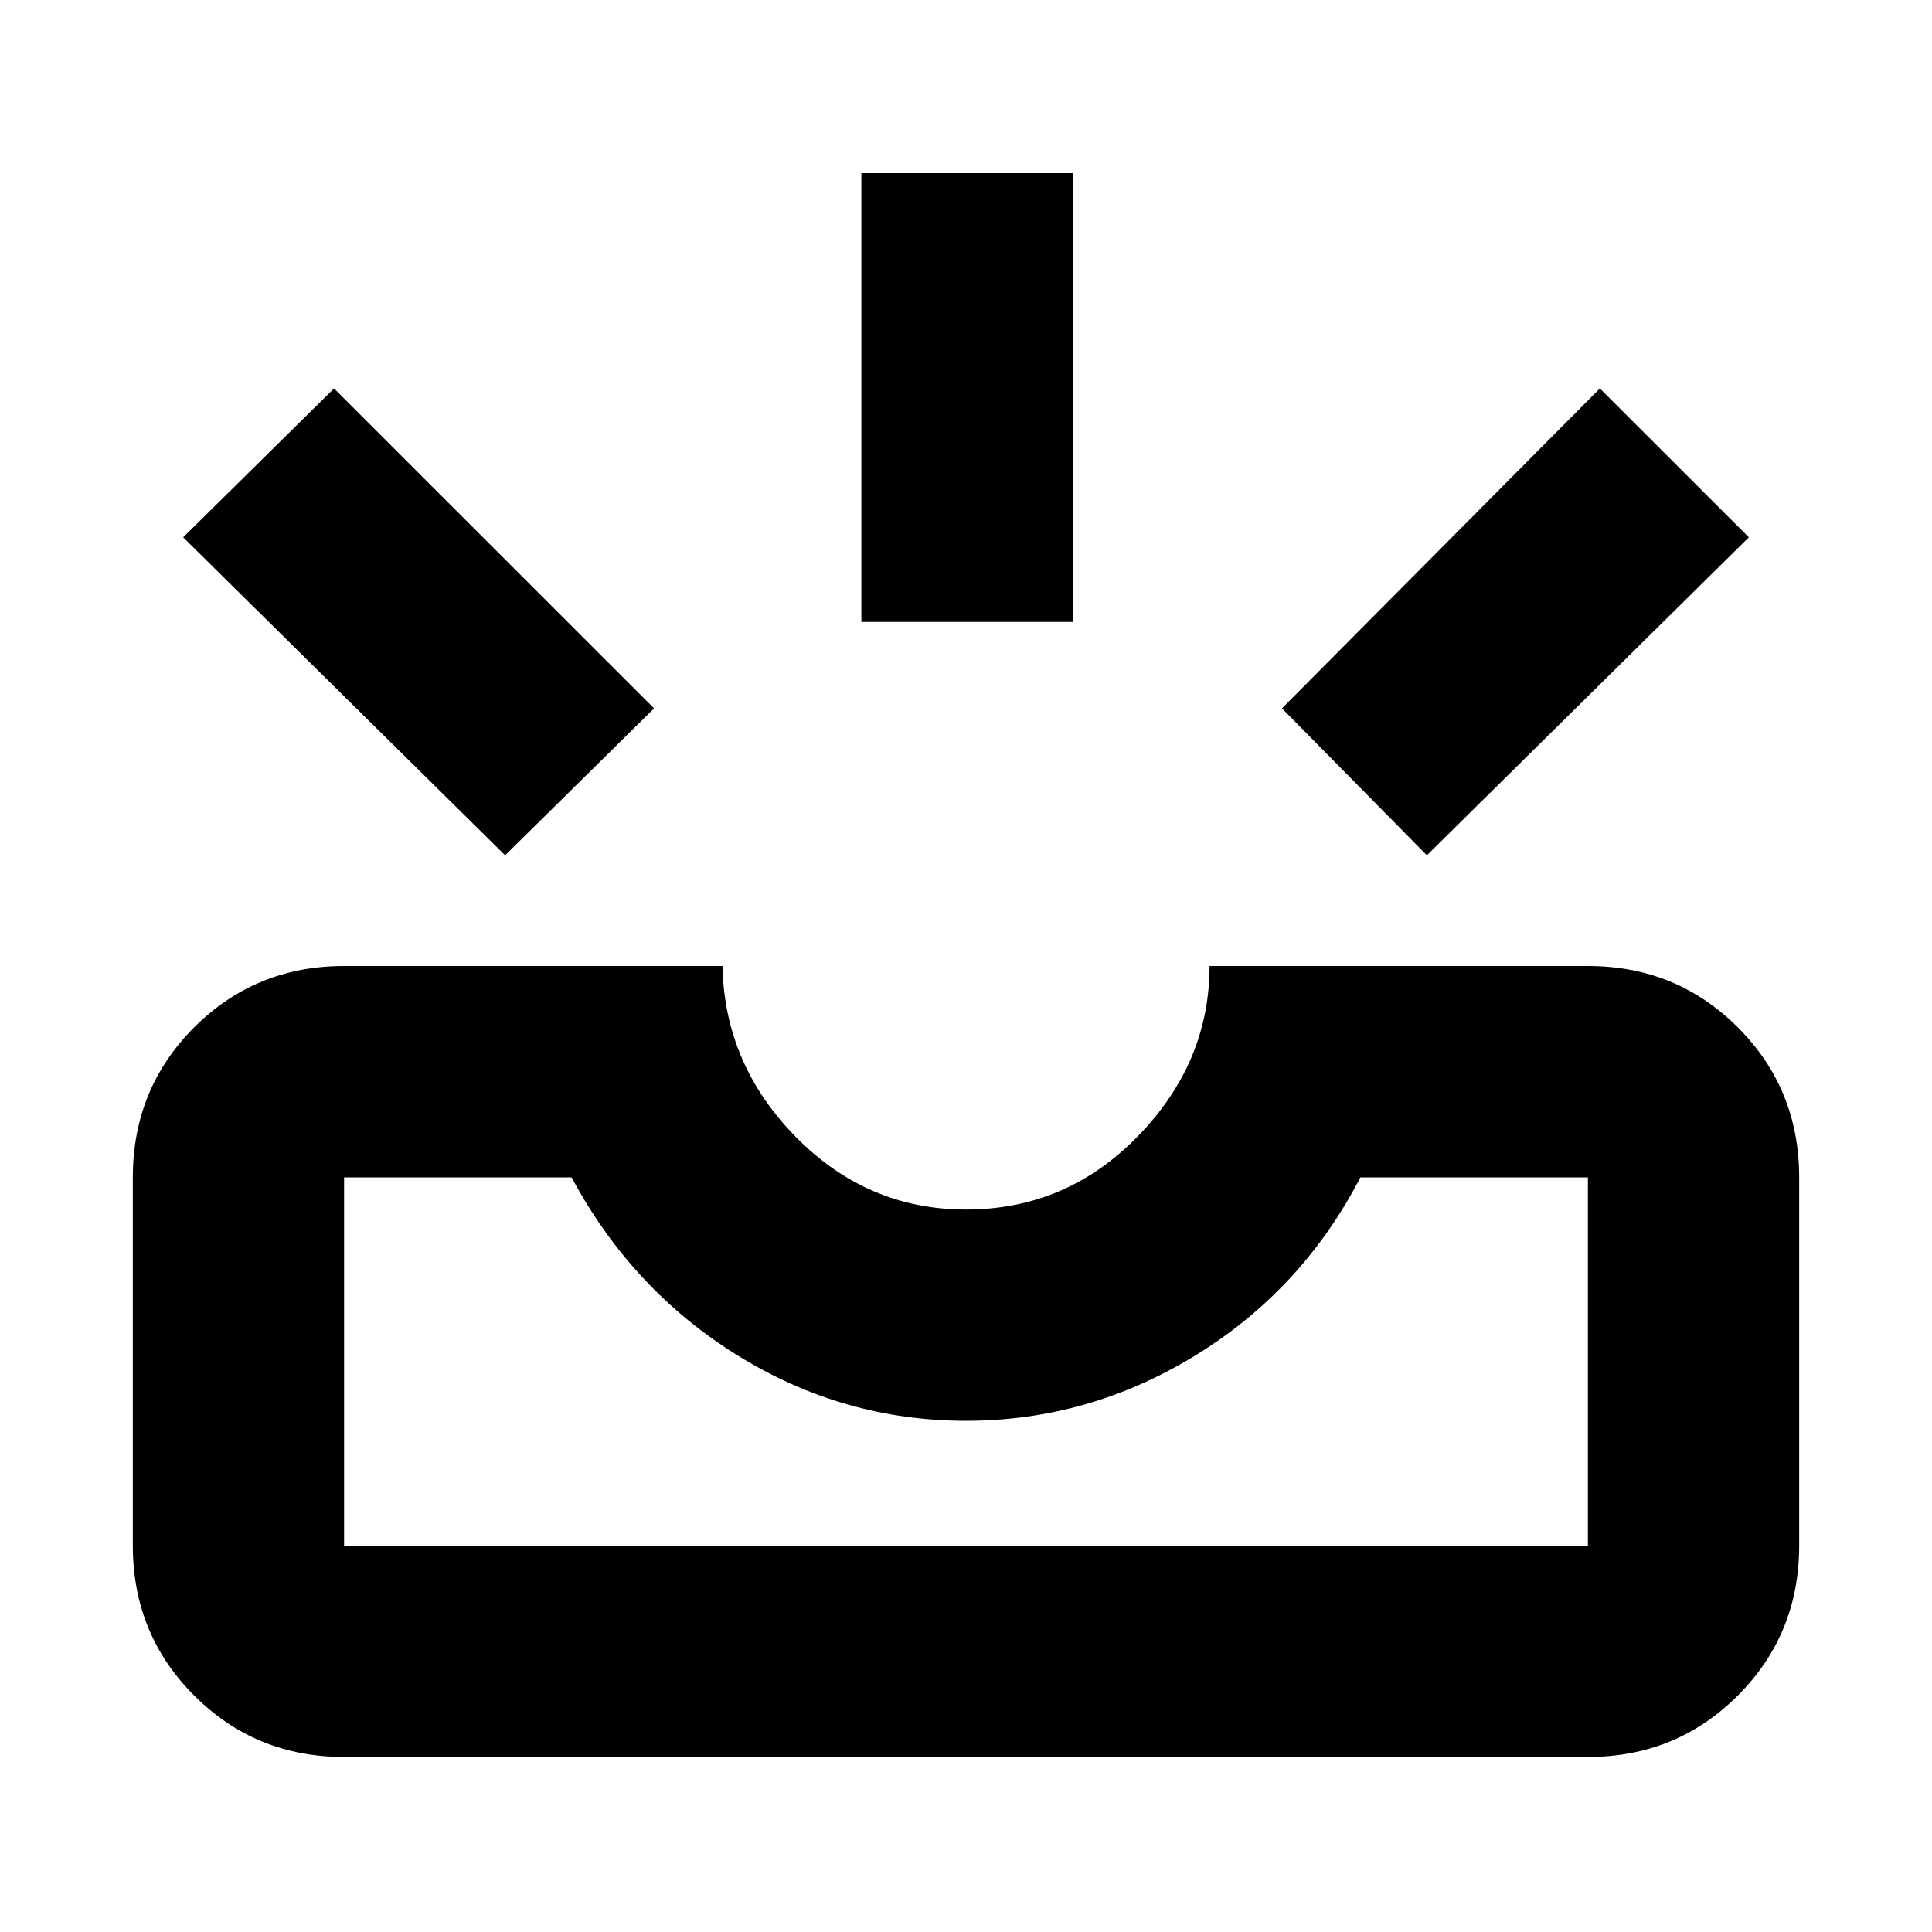 <svg xmlns="http://www.w3.org/2000/svg" height="20" width="20"><path d="M14.771 8.854 13.271 7.333 16.562 4.021 18.104 5.562ZM8.917 6.438V1.792H11.104V6.438ZM5.229 8.854 1.896 5.562 3.458 4.021 6.771 7.333ZM3.562 16H16.438Q16.438 16 16.438 16Q16.438 16 16.438 16V12.188Q16.438 12.188 16.438 12.188Q16.438 12.188 16.438 12.188H14.083Q13.479 13.354 12.375 14.031Q11.271 14.708 10 14.708Q8.729 14.708 7.635 14.031Q6.542 13.354 5.917 12.188H3.562Q3.562 12.188 3.562 12.188Q3.562 12.188 3.562 12.188V16Q3.562 16 3.562 16Q3.562 16 3.562 16ZM3.562 18.188Q2.646 18.188 2.01 17.552Q1.375 16.917 1.375 16V12.188Q1.375 11.271 2.01 10.635Q2.646 10 3.562 10H7.479Q7.5 11.021 8.24 11.771Q8.979 12.521 10 12.521Q11.042 12.521 11.781 11.76Q12.521 11 12.521 10H16.438Q17.354 10 17.99 10.635Q18.625 11.271 18.625 12.188V16Q18.625 16.917 17.99 17.552Q17.354 18.188 16.438 18.188ZM3.562 16Q3.562 16 3.562 16Q3.562 16 3.562 16Q3.562 16 3.562 16Q3.562 16 3.562 16H5.917Q6.542 16 7.635 16Q8.729 16 10 16Q11.271 16 12.375 16Q13.479 16 14.083 16H16.438Q16.438 16 16.438 16Q16.438 16 16.438 16Q16.438 16 16.438 16Q16.438 16 16.438 16Z"/></svg>